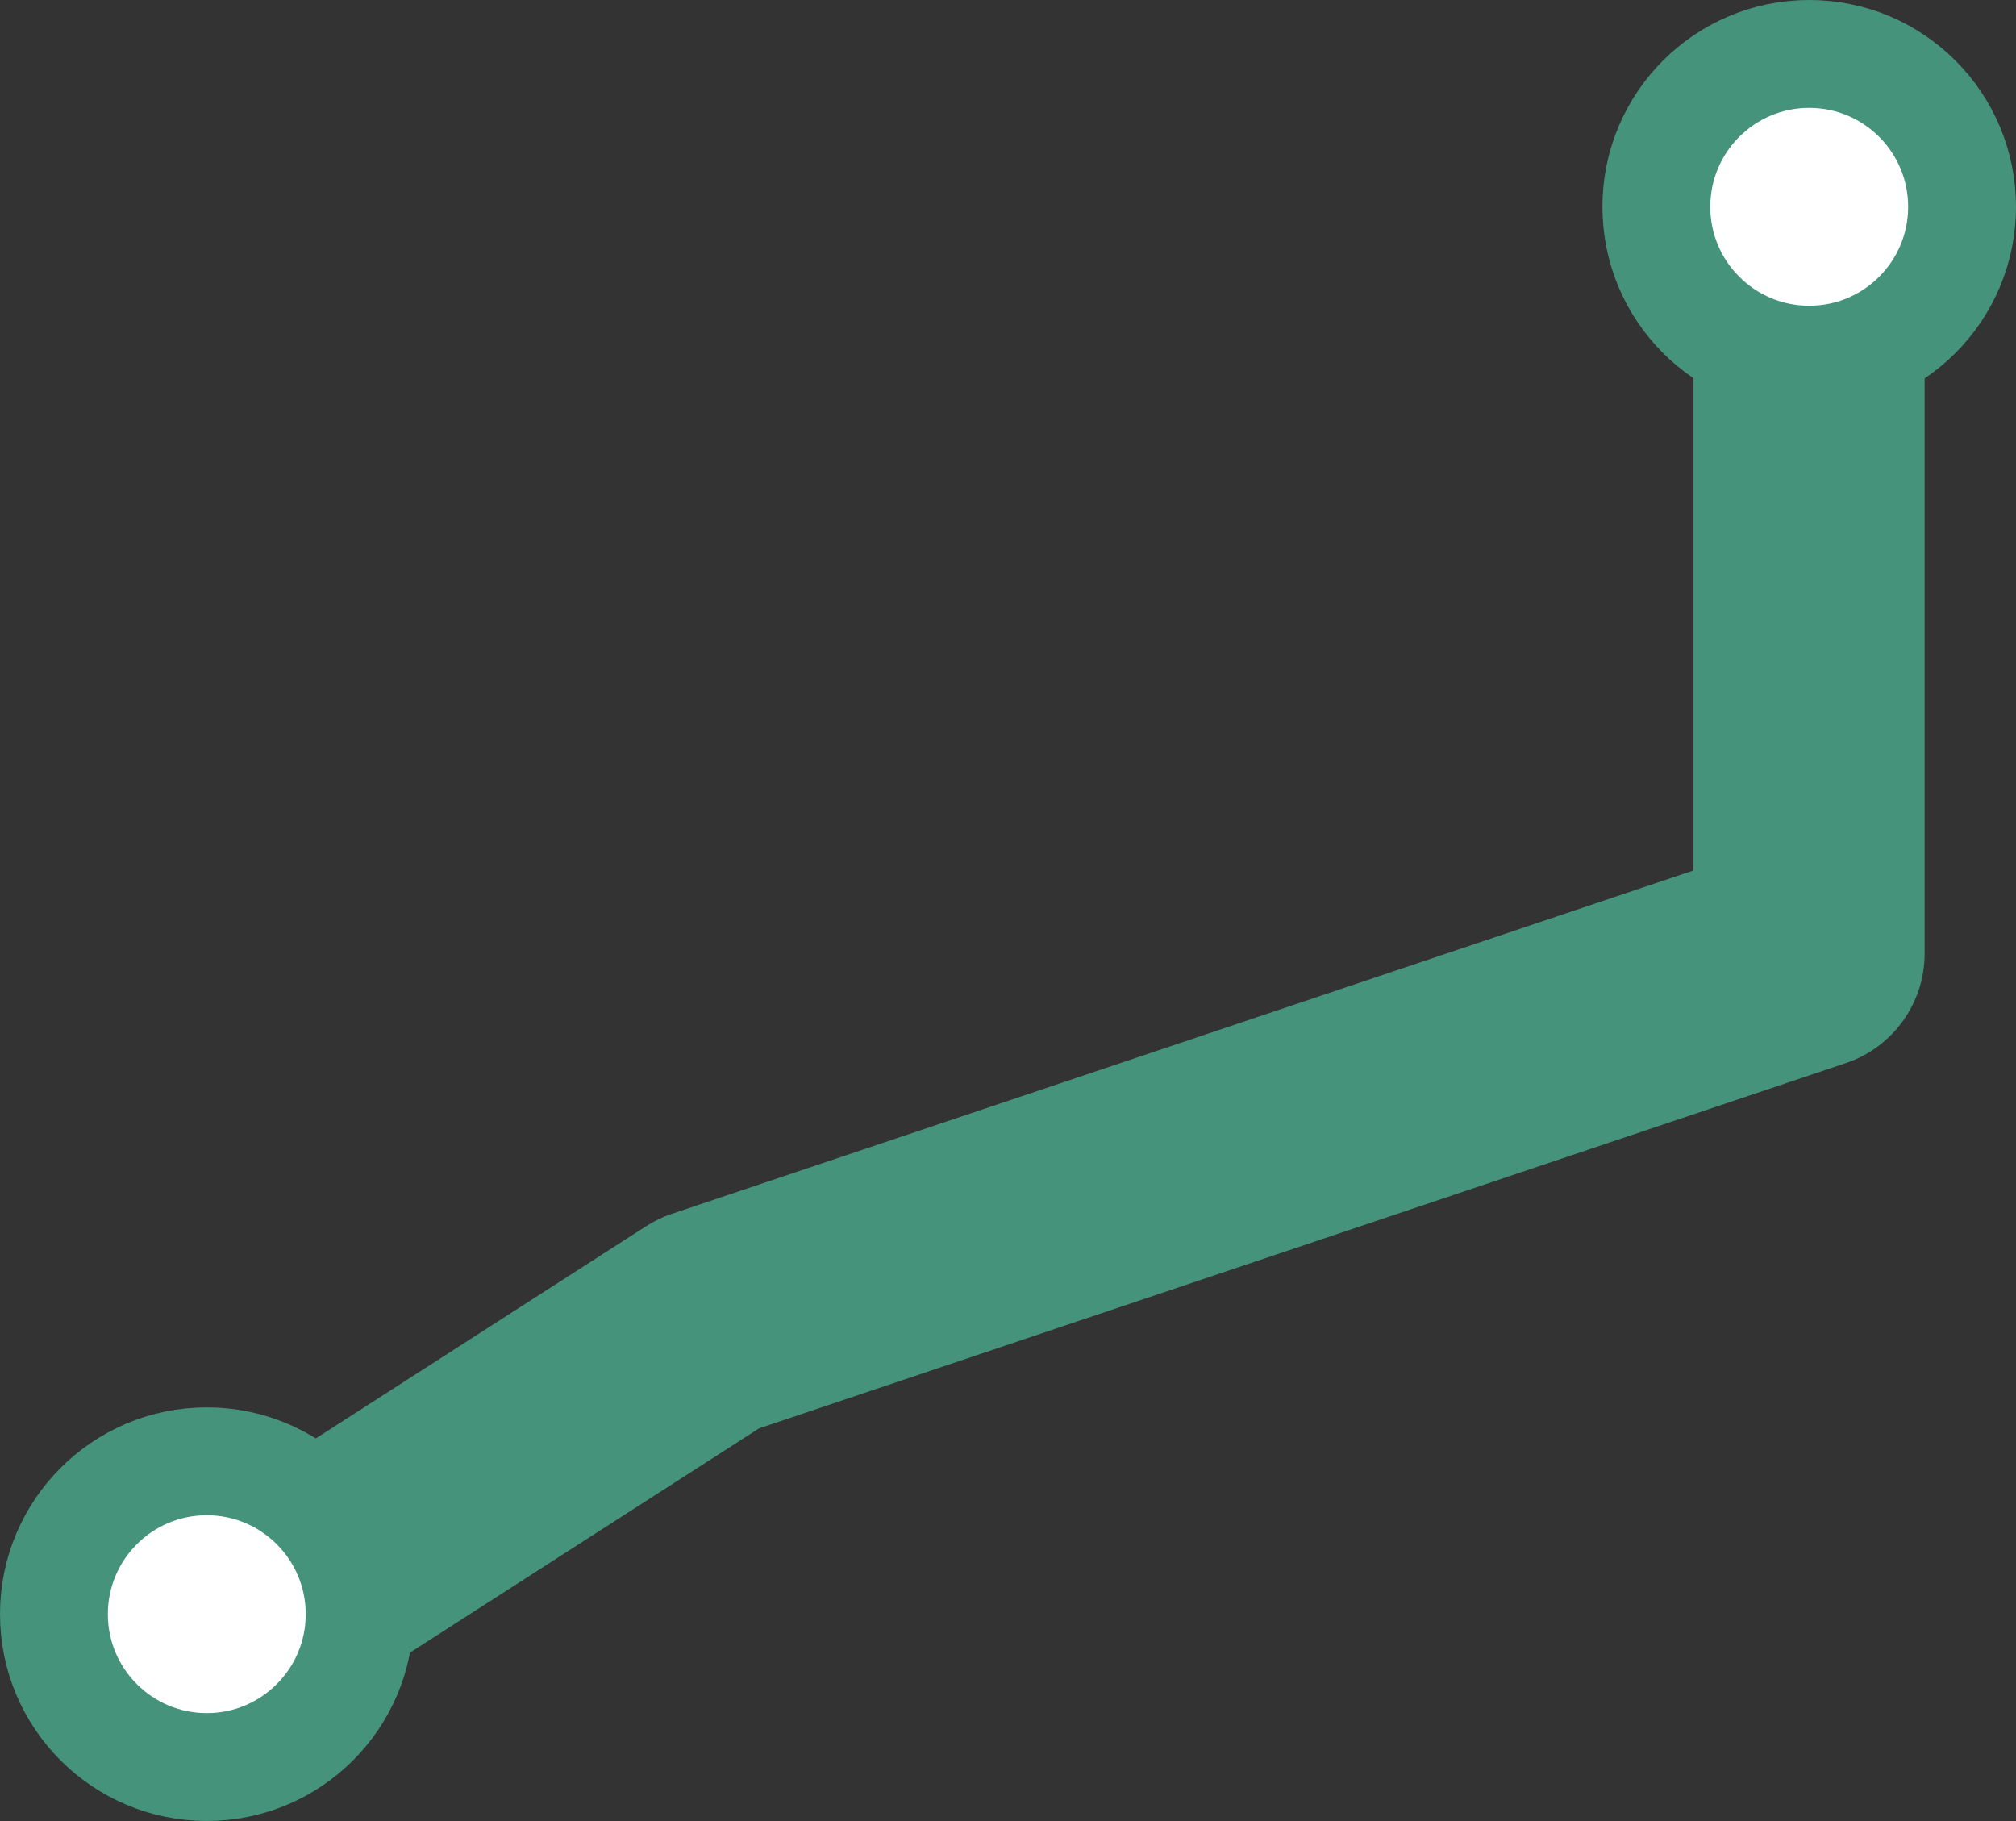 <?xml version="1.0" encoding="UTF-8" standalone="no"?>
<!-- Generator: Adobe Illustrator 16.0.0, SVG Export Plug-In . SVG Version: 6.00 Build 0)  -->

<svg
   version="1.1"
   x="0px"
   y="0px"
   width="130.842"
   height="118.175"
   viewBox="0 0 130.842 118.175"
   enable-background="new 0 0 2266.018 1821.959"
   xml:space="preserve"
   id="svg94"
   sodipodi:docname="프로젝트 작업.svg"
   inkscape:version="1.3 (0e150ed6c4, 2023-07-21)"
   xmlns:inkscape="http://www.inkscape.org/namespaces/inkscape"
   xmlns:sodipodi="http://sodipodi.sourceforge.net/DTD/sodipodi-0.dtd"
   xmlns="http://www.w3.org/2000/svg"
   xmlns:svg="http://www.w3.org/2000/svg"><rect x="0" y="0" width="130.842" height="118.175" fill="#333333" stroke="none"/><defs
   id="defs94" /><sodipodi:namedview
   id="namedview94"
   pagecolor="#ffffff"
   bordercolor="#000000"
   borderopacity="0.25"
   inkscape:showpageshadow="2"
   inkscape:pageopacity="0.0"
   inkscape:pagecheckerboard="0"
   inkscape:deskcolor="#d1d1d1"
   inkscape:zoom="0.30155562"
   inkscape:cx="771.00205"
   inkscape:cy="1029.6608"
   inkscape:window-width="1920"
   inkscape:window-height="991"
   inkscape:window-x="-9"
   inkscape:window-y="-9"
   inkscape:window-maximized="1"
   inkscape:current-layer="g3" />&#10;&#10;&#10;&#10;<g
   id="레이어_3"
   transform="translate(-1116.591,-550.119)">&#10;	&#10;	&#10;	&#10;	&#10;	&#10;	&#10;	&#10;	&#10;	&#10;	&#10;	&#10;	&#10;	&#10;	&#10;	&#10;	&#10;	&#10;	&#10;	&#10;	<g
   id="g42"
   inkscape:export-filename="c19.svg"
   inkscape:export-xdpi="96"
   inkscape:export-ydpi="96">&#10;		&#10;		&#10;		<g
   id="g101"><path
     fill="#45937b"
     d="m 1133.016,662.501 c -2.468,0 -4.884,-1.217 -6.317,-3.447 -2.238,-3.484 -1.229,-8.125 2.257,-10.364 l 29.575,-19 c 0.521,-0.332 1.079,-0.602 1.665,-0.799 l 66.306,-22.281 V 564 c 0,-4.143 3.356,-7.5 7.5,-7.5 4.143,0 7.5,3.357 7.5,7.5 v 48 c 0,3.222 -2.059,6.083 -5.111,7.109 l -70.533,23.703 -28.793,18.497 c -1.256,0.807 -2.663,1.192 -4.049,1.192 z"
     id="path40" /><circle
     fill="#ffffff"
     stroke="#45937b"
     stroke-width="7"
     stroke-miterlimit="10"
     cx="1130.012"
     cy="654.873"
     r="9.921"
     id="circle41" /><circle
     fill="#ffffff"
     stroke="#45937b"
     stroke-width="7"
     stroke-miterlimit="10"
     cx="1234.012"
     cy="563.54"
     r="9.921"
     id="circle42" /></g>&#10;	</g>&#10;	&#10;	&#10;</g>&#10;&#10;</svg>
